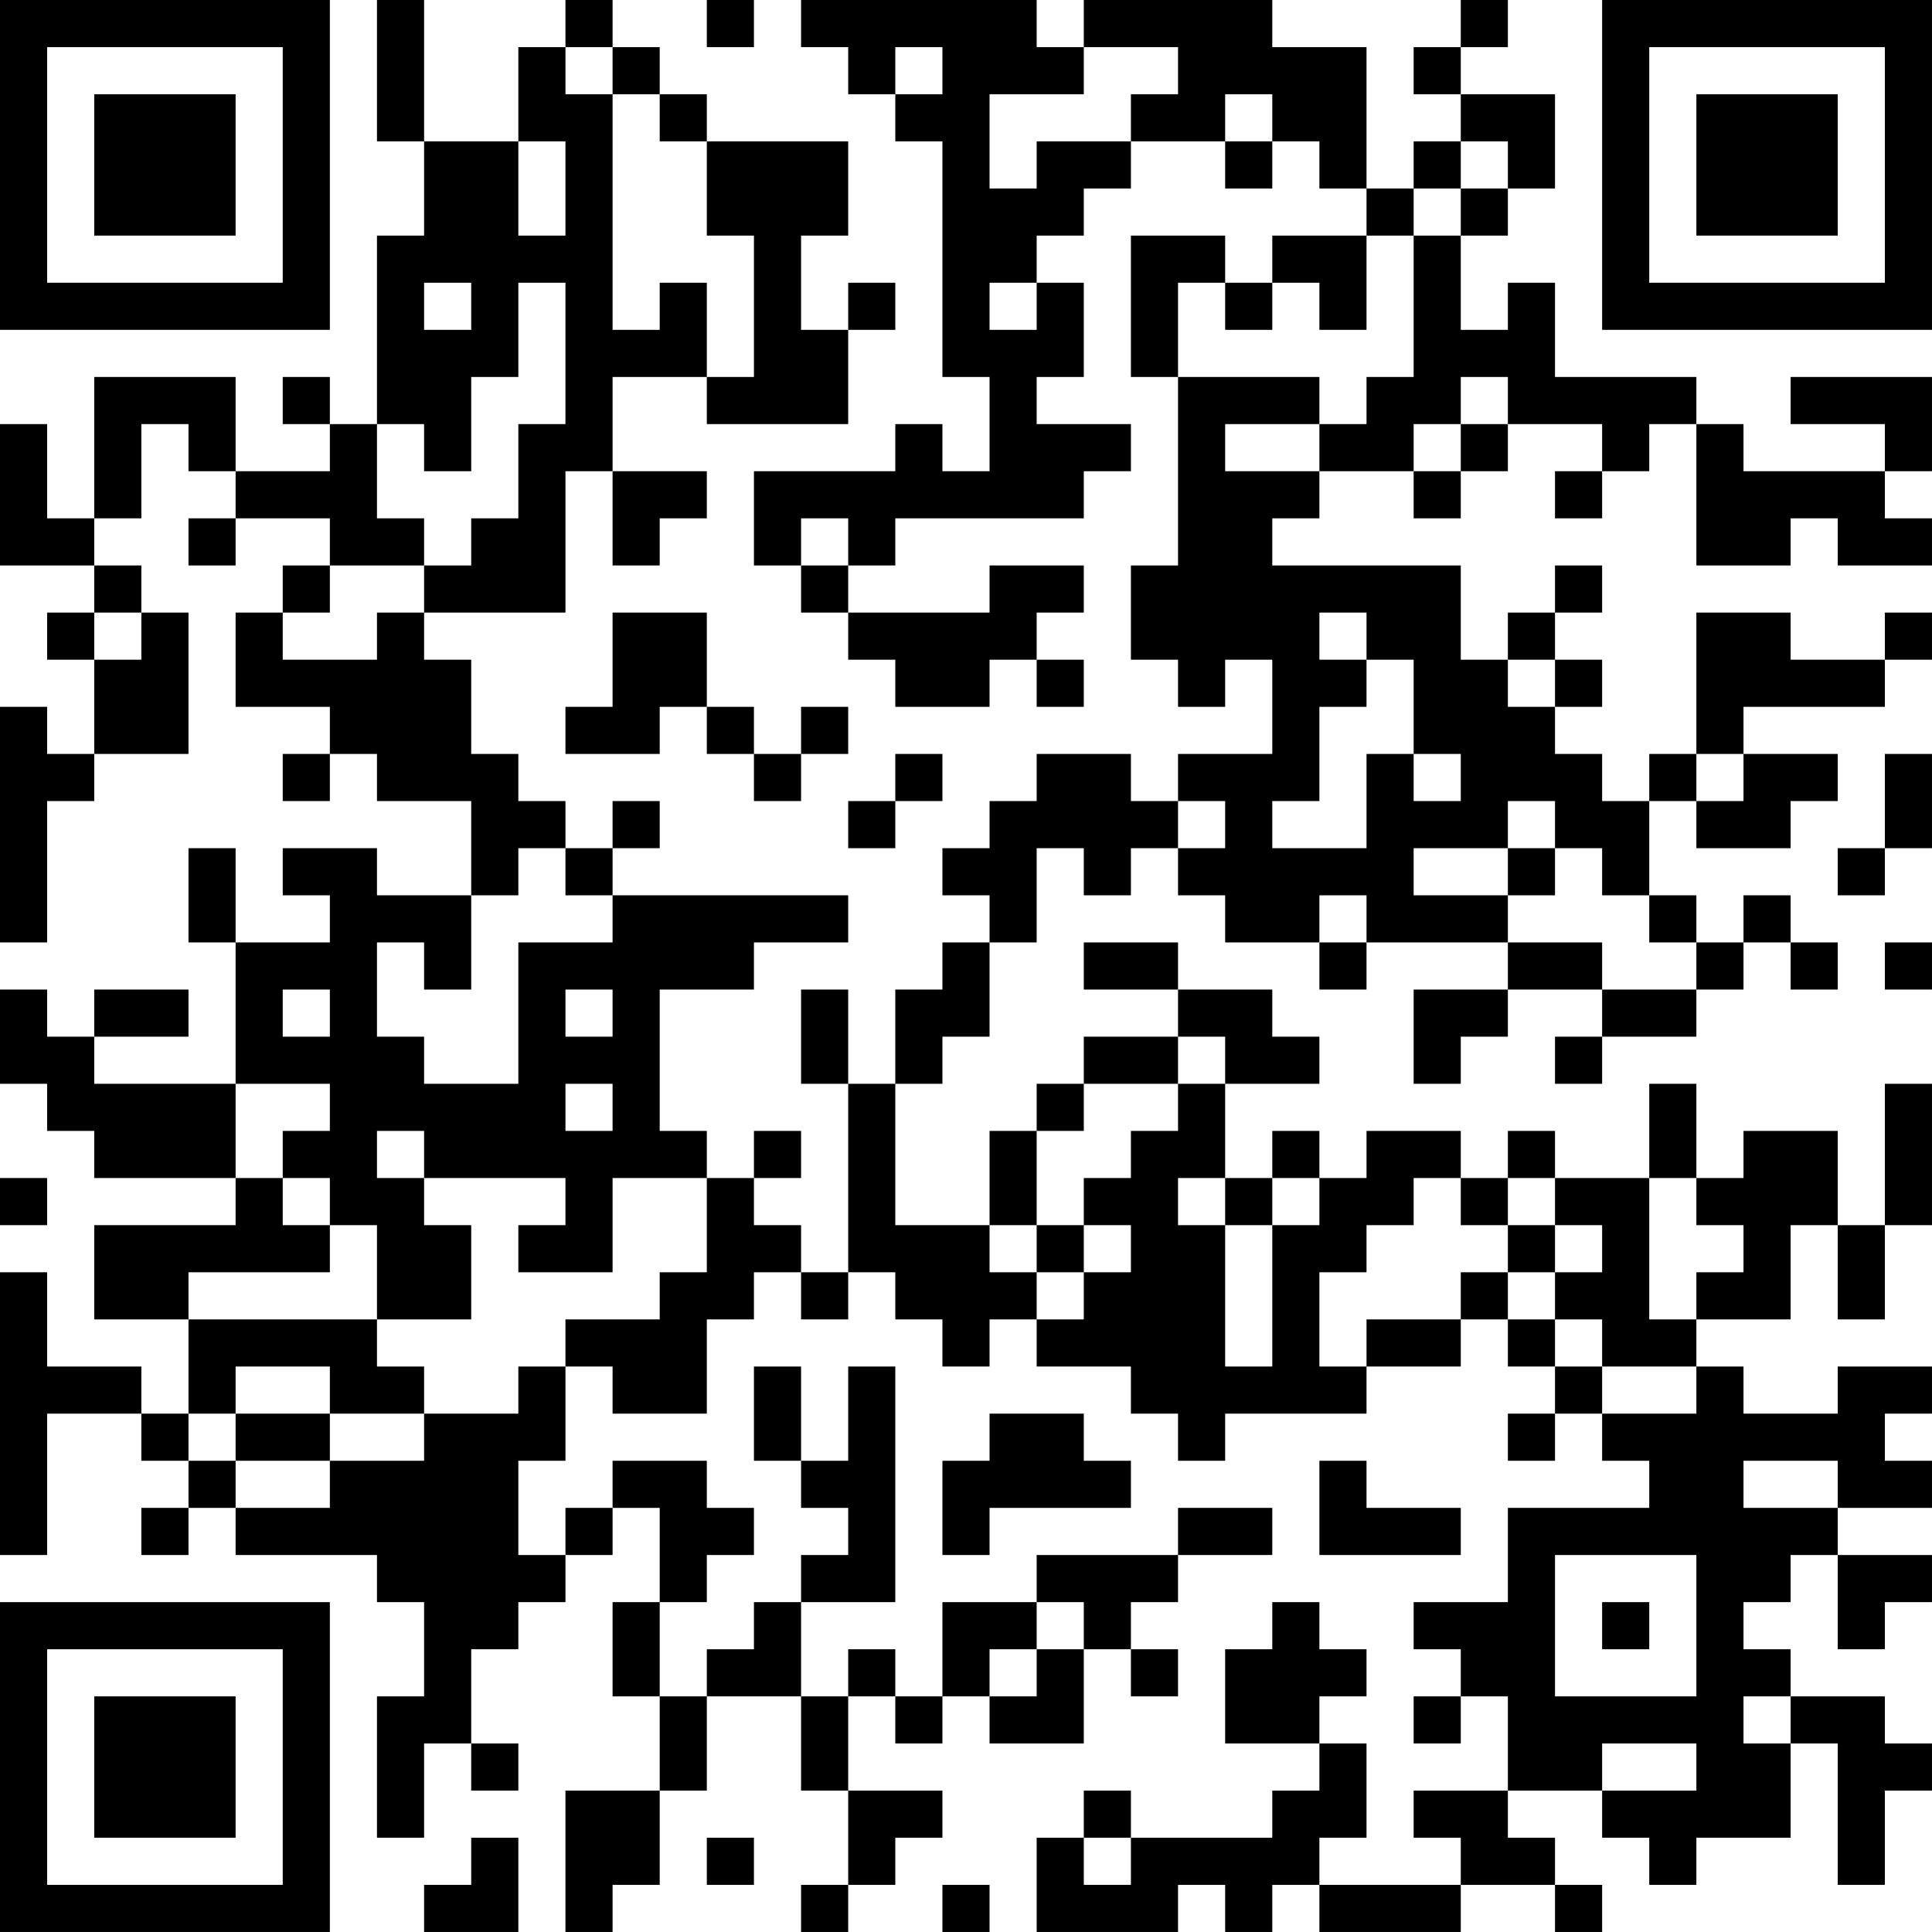 <?xml version="1.0" encoding="UTF-8"?>
<svg xmlns="http://www.w3.org/2000/svg" version="1.1" width="200" height="200" viewBox="0 0 200 200"><rect x="0" y="0" width="200" height="200" fill="#ffffff"/><g transform="scale(4.878)"><g transform="translate(0,0)"><path fill-rule="evenodd" d="M8 0L8 3L9 3L9 5L8 5L8 9L7 9L7 8L6 8L6 9L7 9L7 10L5 10L5 8L2 8L2 11L1 11L1 9L0 9L0 12L2 12L2 13L1 13L1 14L2 14L2 16L1 16L1 15L0 15L0 20L1 20L1 17L2 17L2 16L4 16L4 13L3 13L3 12L2 12L2 11L3 11L3 9L4 9L4 10L5 10L5 11L4 11L4 12L5 12L5 11L7 11L7 12L6 12L6 13L5 13L5 15L7 15L7 16L6 16L6 17L7 17L7 16L8 16L8 17L10 17L10 19L8 19L8 18L6 18L6 19L7 19L7 20L5 20L5 18L4 18L4 20L5 20L5 23L2 23L2 22L4 22L4 21L2 21L2 22L1 22L1 21L0 21L0 23L1 23L1 24L2 24L2 25L5 25L5 26L2 26L2 28L4 28L4 30L3 30L3 29L1 29L1 27L0 27L0 33L1 33L1 30L3 30L3 31L4 31L4 32L3 32L3 33L4 33L4 32L5 32L5 33L8 33L8 34L9 34L9 36L8 36L8 39L9 39L9 37L10 37L10 38L11 38L11 37L10 37L10 35L11 35L11 34L12 34L12 33L13 33L13 32L14 32L14 34L13 34L13 36L14 36L14 38L12 38L12 41L13 41L13 40L14 40L14 38L15 38L15 36L17 36L17 38L18 38L18 40L17 40L17 41L18 41L18 40L19 40L19 39L20 39L20 38L18 38L18 36L19 36L19 37L20 37L20 36L21 36L21 37L23 37L23 35L24 35L24 36L25 36L25 35L24 35L24 34L25 34L25 33L27 33L27 32L25 32L25 33L22 33L22 34L20 34L20 36L19 36L19 35L18 35L18 36L17 36L17 34L19 34L19 29L18 29L18 31L17 31L17 29L16 29L16 31L17 31L17 32L18 32L18 33L17 33L17 34L16 34L16 35L15 35L15 36L14 36L14 34L15 34L15 33L16 33L16 32L15 32L15 31L13 31L13 32L12 32L12 33L11 33L11 31L12 31L12 29L13 29L13 30L15 30L15 28L16 28L16 27L17 27L17 28L18 28L18 27L19 27L19 28L20 28L20 29L21 29L21 28L22 28L22 29L24 29L24 30L25 30L25 31L26 31L26 30L29 30L29 29L31 29L31 28L32 28L32 29L33 29L33 30L32 30L32 31L33 31L33 30L34 30L34 31L35 31L35 32L32 32L32 34L30 34L30 35L31 35L31 36L30 36L30 37L31 37L31 36L32 36L32 38L30 38L30 39L31 39L31 40L28 40L28 39L29 39L29 37L28 37L28 36L29 36L29 35L28 35L28 34L27 34L27 35L26 35L26 37L28 37L28 38L27 38L27 39L24 39L24 38L23 38L23 39L22 39L22 41L25 41L25 40L26 40L26 41L27 41L27 40L28 40L28 41L31 41L31 40L33 40L33 41L34 41L34 40L33 40L33 39L32 39L32 38L34 38L34 39L35 39L35 40L36 40L36 39L38 39L38 37L39 37L39 40L40 40L40 38L41 38L41 37L40 37L40 36L38 36L38 35L37 35L37 34L38 34L38 33L39 33L39 35L40 35L40 34L41 34L41 33L39 33L39 32L41 32L41 31L40 31L40 30L41 30L41 29L39 29L39 30L37 30L37 29L36 29L36 28L38 28L38 26L39 26L39 28L40 28L40 26L41 26L41 23L40 23L40 26L39 26L39 24L37 24L37 25L36 25L36 23L35 23L35 25L33 25L33 24L32 24L32 25L31 25L31 24L29 24L29 25L28 25L28 24L27 24L27 25L26 25L26 23L28 23L28 22L27 22L27 21L25 21L25 20L23 20L23 21L25 21L25 22L23 22L23 23L22 23L22 24L21 24L21 26L19 26L19 23L20 23L20 22L21 22L21 20L22 20L22 18L23 18L23 19L24 19L24 18L25 18L25 19L26 19L26 20L28 20L28 21L29 21L29 20L32 20L32 21L30 21L30 23L31 23L31 22L32 22L32 21L34 21L34 22L33 22L33 23L34 23L34 22L36 22L36 21L37 21L37 20L38 20L38 21L39 21L39 20L38 20L38 19L37 19L37 20L36 20L36 19L35 19L35 17L36 17L36 18L38 18L38 17L39 17L39 16L37 16L37 15L40 15L40 14L41 14L41 13L40 13L40 14L38 14L38 13L36 13L36 16L35 16L35 17L34 17L34 16L33 16L33 15L34 15L34 14L33 14L33 13L34 13L34 12L33 12L33 13L32 13L32 14L31 14L31 12L27 12L27 11L28 11L28 10L30 10L30 11L31 11L31 10L32 10L32 9L34 9L34 10L33 10L33 11L34 11L34 10L35 10L35 9L36 9L36 12L38 12L38 11L39 11L39 12L41 12L41 11L40 11L40 10L41 10L41 8L38 8L38 9L40 9L40 10L37 10L37 9L36 9L36 8L33 8L33 6L32 6L32 7L31 7L31 5L32 5L32 4L33 4L33 2L31 2L31 1L32 1L32 0L31 0L31 1L30 1L30 2L31 2L31 3L30 3L30 4L29 4L29 1L27 1L27 0L23 0L23 1L22 1L22 0L17 0L17 1L18 1L18 2L19 2L19 3L20 3L20 8L21 8L21 10L20 10L20 9L19 9L19 10L16 10L16 12L17 12L17 13L18 13L18 14L19 14L19 15L21 15L21 14L22 14L22 15L23 15L23 14L22 14L22 13L23 13L23 12L21 12L21 13L18 13L18 12L19 12L19 11L23 11L23 10L24 10L24 9L22 9L22 8L23 8L23 6L22 6L22 5L23 5L23 4L24 4L24 3L26 3L26 4L27 4L27 3L28 3L28 4L29 4L29 5L27 5L27 6L26 6L26 5L24 5L24 8L25 8L25 12L24 12L24 14L25 14L25 15L26 15L26 14L27 14L27 16L25 16L25 17L24 17L24 16L22 16L22 17L21 17L21 18L20 18L20 19L21 19L21 20L20 20L20 21L19 21L19 23L18 23L18 21L17 21L17 23L18 23L18 27L17 27L17 26L16 26L16 25L17 25L17 24L16 24L16 25L15 25L15 24L14 24L14 21L16 21L16 20L18 20L18 19L13 19L13 18L14 18L14 17L13 17L13 18L12 18L12 17L11 17L11 16L10 16L10 14L9 14L9 13L12 13L12 10L13 10L13 12L14 12L14 11L15 11L15 10L13 10L13 8L15 8L15 9L18 9L18 7L19 7L19 6L18 6L18 7L17 7L17 5L18 5L18 3L15 3L15 2L14 2L14 1L13 1L13 0L12 0L12 1L11 1L11 3L9 3L9 0ZM15 0L15 1L16 1L16 0ZM12 1L12 2L13 2L13 7L14 7L14 6L15 6L15 8L16 8L16 5L15 5L15 3L14 3L14 2L13 2L13 1ZM19 1L19 2L20 2L20 1ZM23 1L23 2L21 2L21 4L22 4L22 3L24 3L24 2L25 2L25 1ZM26 2L26 3L27 3L27 2ZM11 3L11 5L12 5L12 3ZM31 3L31 4L30 4L30 5L29 5L29 7L28 7L28 6L27 6L27 7L26 7L26 6L25 6L25 8L28 8L28 9L26 9L26 10L28 10L28 9L29 9L29 8L30 8L30 5L31 5L31 4L32 4L32 3ZM9 6L9 7L10 7L10 6ZM11 6L11 8L10 8L10 10L9 10L9 9L8 9L8 11L9 11L9 12L7 12L7 13L6 13L6 14L8 14L8 13L9 13L9 12L10 12L10 11L11 11L11 9L12 9L12 6ZM21 6L21 7L22 7L22 6ZM31 8L31 9L30 9L30 10L31 10L31 9L32 9L32 8ZM17 11L17 12L18 12L18 11ZM2 13L2 14L3 14L3 13ZM13 13L13 15L12 15L12 16L14 16L14 15L15 15L15 16L16 16L16 17L17 17L17 16L18 16L18 15L17 15L17 16L16 16L16 15L15 15L15 13ZM28 13L28 14L29 14L29 15L28 15L28 17L27 17L27 18L29 18L29 16L30 16L30 17L31 17L31 16L30 16L30 14L29 14L29 13ZM32 14L32 15L33 15L33 14ZM19 16L19 17L18 17L18 18L19 18L19 17L20 17L20 16ZM36 16L36 17L37 17L37 16ZM40 16L40 18L39 18L39 19L40 19L40 18L41 18L41 16ZM25 17L25 18L26 18L26 17ZM32 17L32 18L30 18L30 19L32 19L32 20L34 20L34 21L36 21L36 20L35 20L35 19L34 19L34 18L33 18L33 17ZM11 18L11 19L10 19L10 21L9 21L9 20L8 20L8 22L9 22L9 23L11 23L11 20L13 20L13 19L12 19L12 18ZM32 18L32 19L33 19L33 18ZM28 19L28 20L29 20L29 19ZM40 20L40 21L41 21L41 20ZM6 21L6 22L7 22L7 21ZM12 21L12 22L13 22L13 21ZM25 22L25 23L23 23L23 24L22 24L22 26L21 26L21 27L22 27L22 28L23 28L23 27L24 27L24 26L23 26L23 25L24 25L24 24L25 24L25 23L26 23L26 22ZM5 23L5 25L6 25L6 26L7 26L7 27L4 27L4 28L8 28L8 29L9 29L9 30L7 30L7 29L5 29L5 30L4 30L4 31L5 31L5 32L7 32L7 31L9 31L9 30L11 30L11 29L12 29L12 28L14 28L14 27L15 27L15 25L13 25L13 27L11 27L11 26L12 26L12 25L9 25L9 24L8 24L8 25L9 25L9 26L10 26L10 28L8 28L8 26L7 26L7 25L6 25L6 24L7 24L7 23ZM12 23L12 24L13 24L13 23ZM0 25L0 26L1 26L1 25ZM25 25L25 26L26 26L26 29L27 29L27 26L28 26L28 25L27 25L27 26L26 26L26 25ZM30 25L30 26L29 26L29 27L28 27L28 29L29 29L29 28L31 28L31 27L32 27L32 28L33 28L33 29L34 29L34 30L36 30L36 29L34 29L34 28L33 28L33 27L34 27L34 26L33 26L33 25L32 25L32 26L31 26L31 25ZM35 25L35 28L36 28L36 27L37 27L37 26L36 26L36 25ZM22 26L22 27L23 27L23 26ZM32 26L32 27L33 27L33 26ZM5 30L5 31L7 31L7 30ZM21 30L21 31L20 31L20 33L21 33L21 32L24 32L24 31L23 31L23 30ZM28 31L28 33L31 33L31 32L29 32L29 31ZM37 31L37 32L39 32L39 31ZM33 33L33 36L36 36L36 33ZM22 34L22 35L21 35L21 36L22 36L22 35L23 35L23 34ZM34 34L34 35L35 35L35 34ZM37 36L37 37L38 37L38 36ZM34 37L34 38L36 38L36 37ZM10 39L10 40L9 40L9 41L11 41L11 39ZM15 39L15 40L16 40L16 39ZM23 39L23 40L24 40L24 39ZM20 40L20 41L21 41L21 40ZM0 0L0 7L7 7L7 0ZM1 1L1 6L6 6L6 1ZM2 2L2 5L5 5L5 2ZM34 0L34 7L41 7L41 0ZM35 1L35 6L40 6L40 1ZM36 2L36 5L39 5L39 2ZM0 34L0 41L7 41L7 34ZM1 35L1 40L6 40L6 35ZM2 36L2 39L5 39L5 36Z" fill="#000000"/></g></g></svg>
